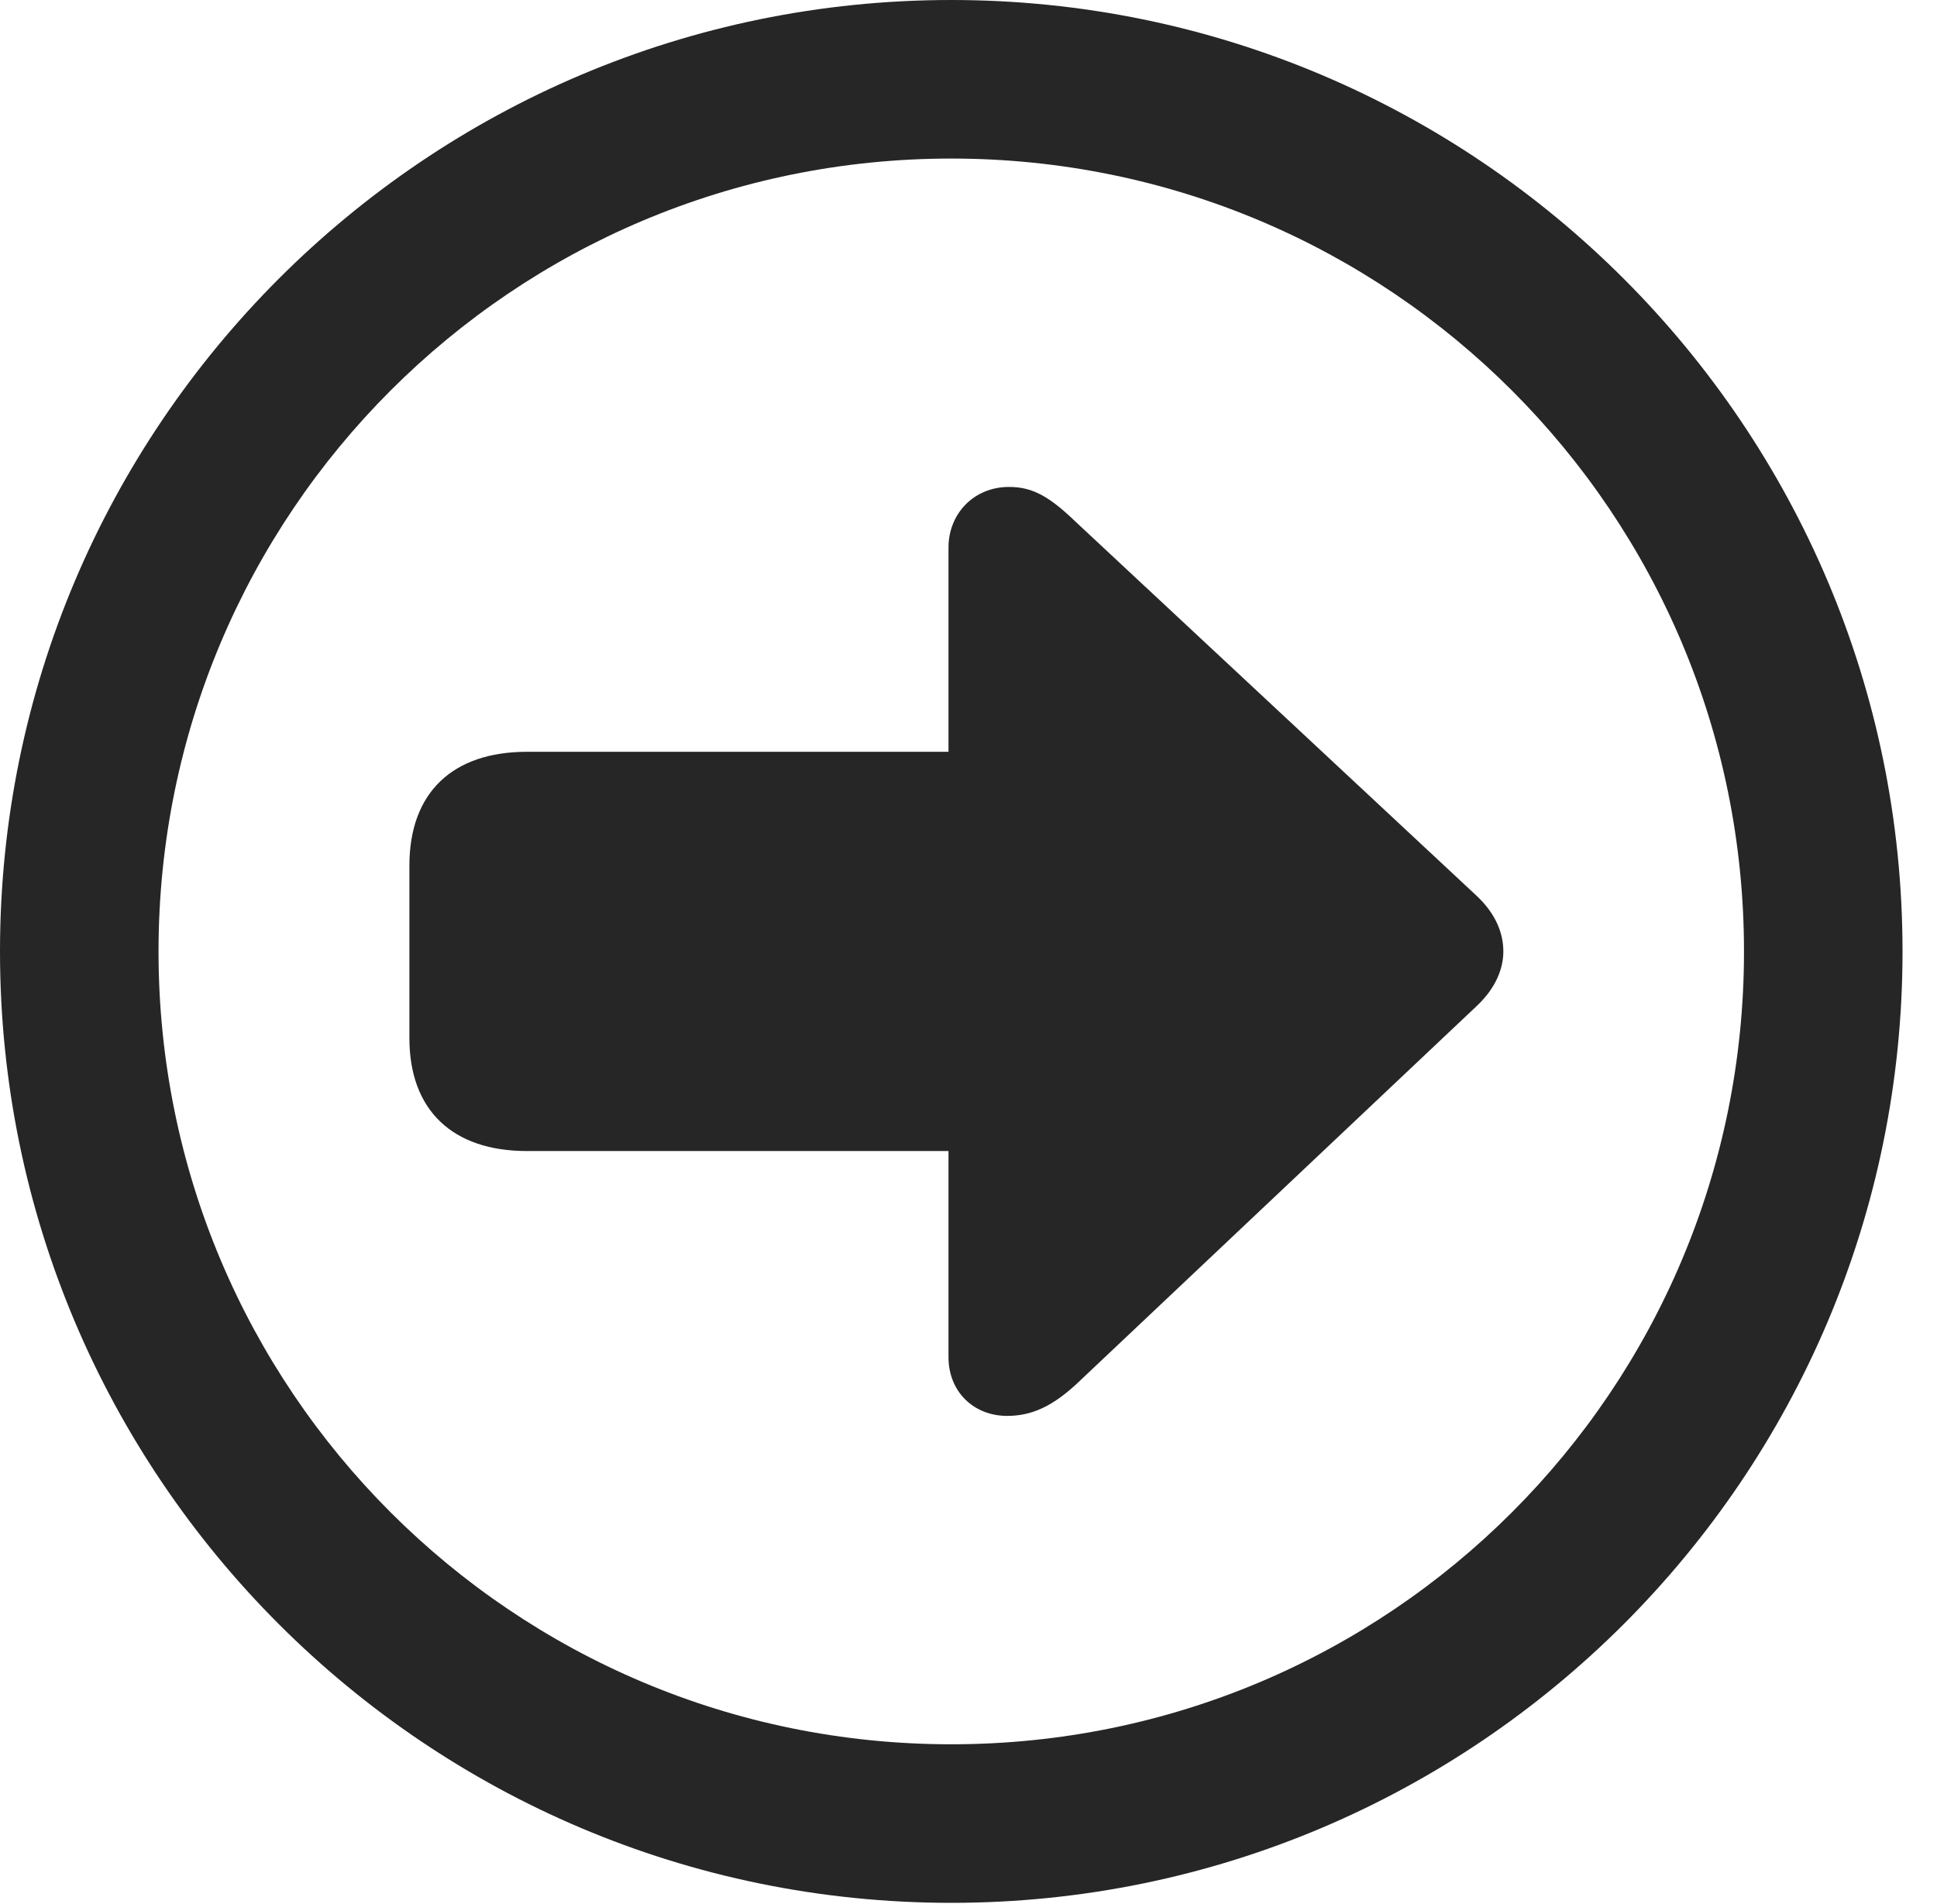 <?xml version="1.0" encoding="UTF-8"?>
<!--Generator: Apple Native CoreSVG 341-->
<!DOCTYPE svg
PUBLIC "-//W3C//DTD SVG 1.1//EN"
       "http://www.w3.org/Graphics/SVG/1.1/DTD/svg11.dtd">
<svg version="1.1" xmlns="http://www.w3.org/2000/svg" xmlns:xlink="http://www.w3.org/1999/xlink" viewBox="0 0 20.283 19.932">
 <g>
  <rect height="19.932" opacity="0" width="20.283" x="0" y="0"/>
  <path d="M9.961 19.922C15.459 19.922 19.922 15.459 19.922 9.961C19.922 4.463 15.459 0 9.961 0C4.463 0 0 4.463 0 9.961C0 15.459 4.463 19.922 9.961 19.922ZM9.961 18.262C5.371 18.262 1.66 14.551 1.66 9.961C1.66 5.371 5.371 1.66 9.961 1.66C14.551 1.66 18.262 5.371 18.262 9.961C18.262 14.551 14.551 18.262 9.961 18.262Z" fill="black" fill-opacity="0.85"/>
  <path d="M5.518 7.871C4.736 7.871 4.287 8.301 4.287 9.062L4.287 10.869C4.287 11.621 4.736 12.051 5.518 12.051L11.807 12.051C12.578 12.051 13.027 11.621 13.027 10.869L13.027 9.062C13.027 8.301 12.578 7.871 11.807 7.871ZM9.932 5.732L9.932 14.209C9.932 14.57 10.195 14.824 10.547 14.824C10.81 14.824 11.025 14.717 11.27 14.492L15.469 10.527C15.674 10.332 15.742 10.127 15.742 9.961C15.742 9.785 15.674 9.58 15.469 9.385L11.27 5.469C10.996 5.205 10.82 5.098 10.566 5.098C10.195 5.098 9.932 5.381 9.932 5.732Z" fill="black" fill-opacity="0.85"/>
 </g>
</svg>
